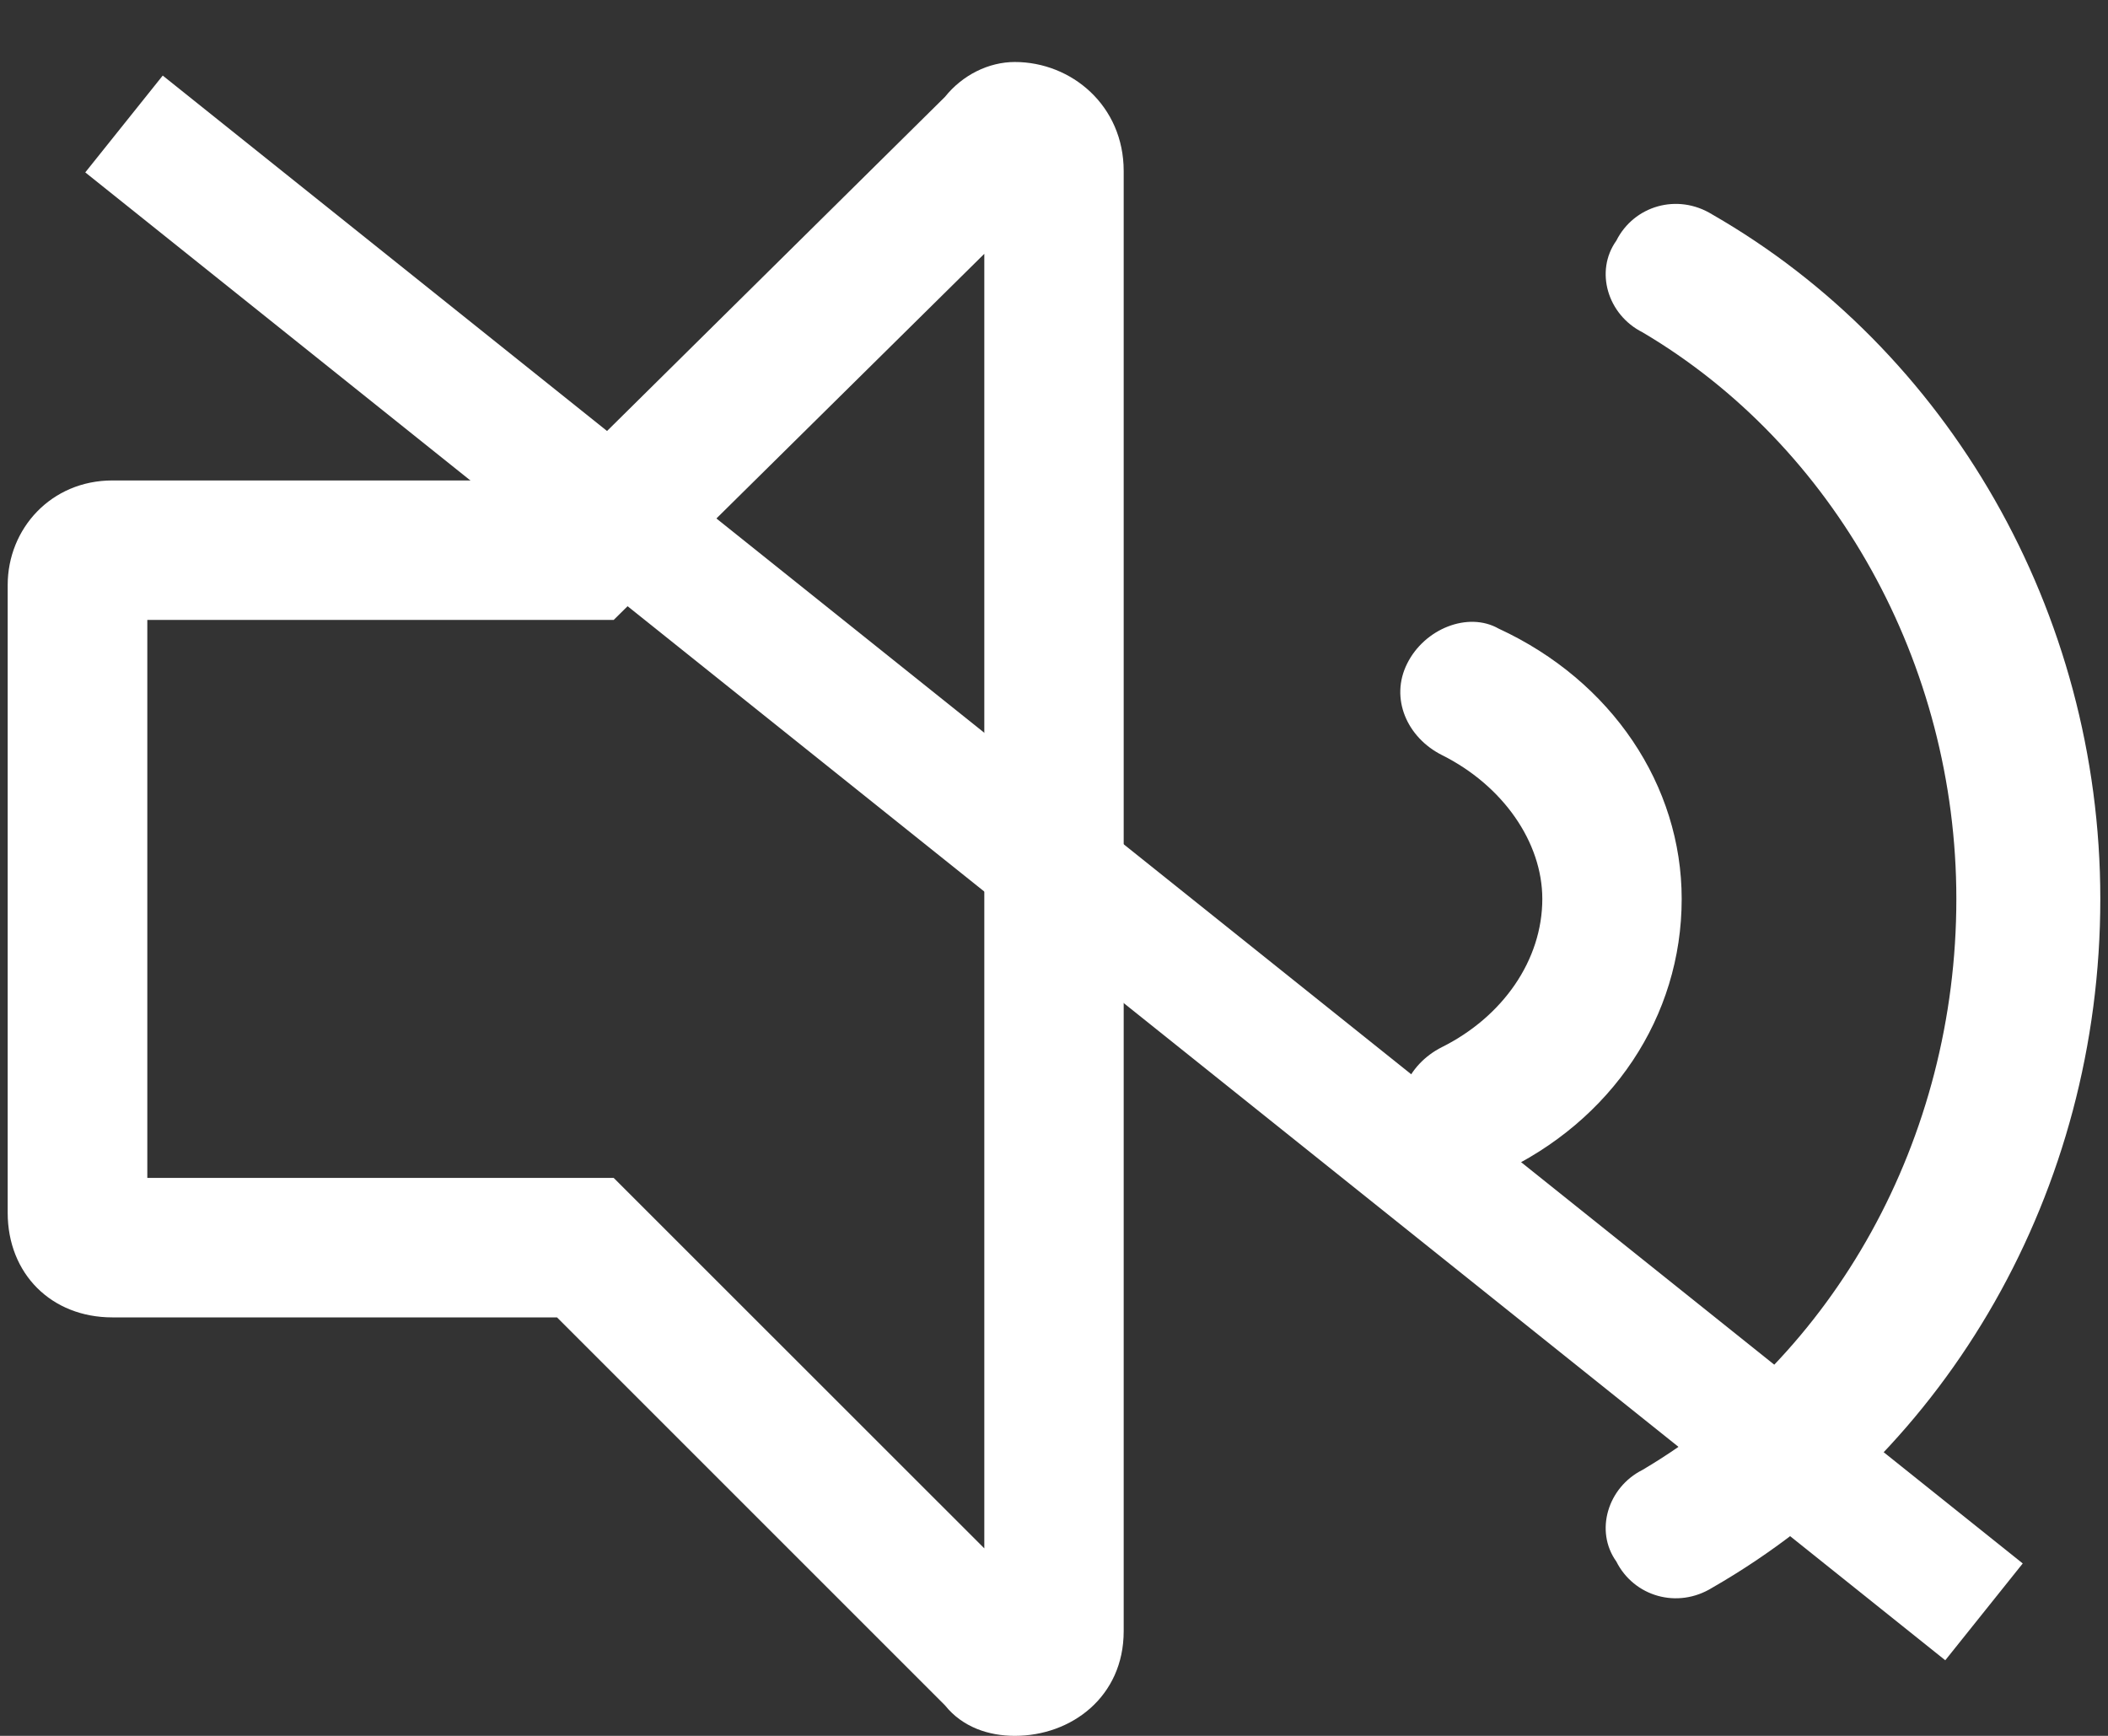 <svg width="17" height="14" viewBox="0 0 17 14" fill="none" xmlns="http://www.w3.org/2000/svg">
<rect x="0" y="0" width="17" height="14" fill="#333333" stroke="none"/>
<path id="base" d="M8.184 0.5C7.973 0.5 7.762 0.605 7.621 0.781L4.492 3.875H0.906C0.414 3.875 0.062 4.262 0.062 4.719V9.781C0.062 10.273 0.414 10.625 0.906 10.625H4.492L7.621 13.754C7.762 13.93 7.973 14 8.184 14C8.641 14 9.062 13.684 9.062 13.156V1.379C9.062 0.852 8.641 0.5 8.184 0.5Z
M7.938 12.488L4.949 9.5H1.188V5H4.949L7.938 2.047V12.488Z" fill="white"/>
<path id="mid" d="M12.086 5.07C11.84 4.93 11.488 5.07 11.348 5.352C11.207 5.633 11.348 5.949 11.629 6.09C12.121 6.336 12.438 6.793 12.438 7.25C12.438 7.742 12.121 8.199 11.629 8.445C11.348 8.586 11.207 8.902 11.348 9.184C11.488 9.465 11.84 9.605 12.086 9.465C13 9.043 13.562 8.199 13.562 7.25C13.562 6.336 13 5.492 12.086 5.07Z" fill="white"/>
<path id="max" d="M16.938 7.25C16.938 4.93 15.707 2.82 13.809 1.73C13.527 1.555 13.176 1.66 13.035 1.941C12.859 2.188 12.965 2.539 13.246 2.68C14.793 3.594 15.777 5.352 15.777 7.25C15.777 9.184 14.793 10.941 13.246 11.855C12.965 11.996 12.859 12.348 13.035 12.594C13.176 12.875 13.527 12.98 13.809 12.805C15.707 11.715 16.938 9.605 16.938 7.25Z" fill="white"/>
<line id="mute" x1="1" y1="1" x2="16" y2="13" stroke="white"/>
</svg>

